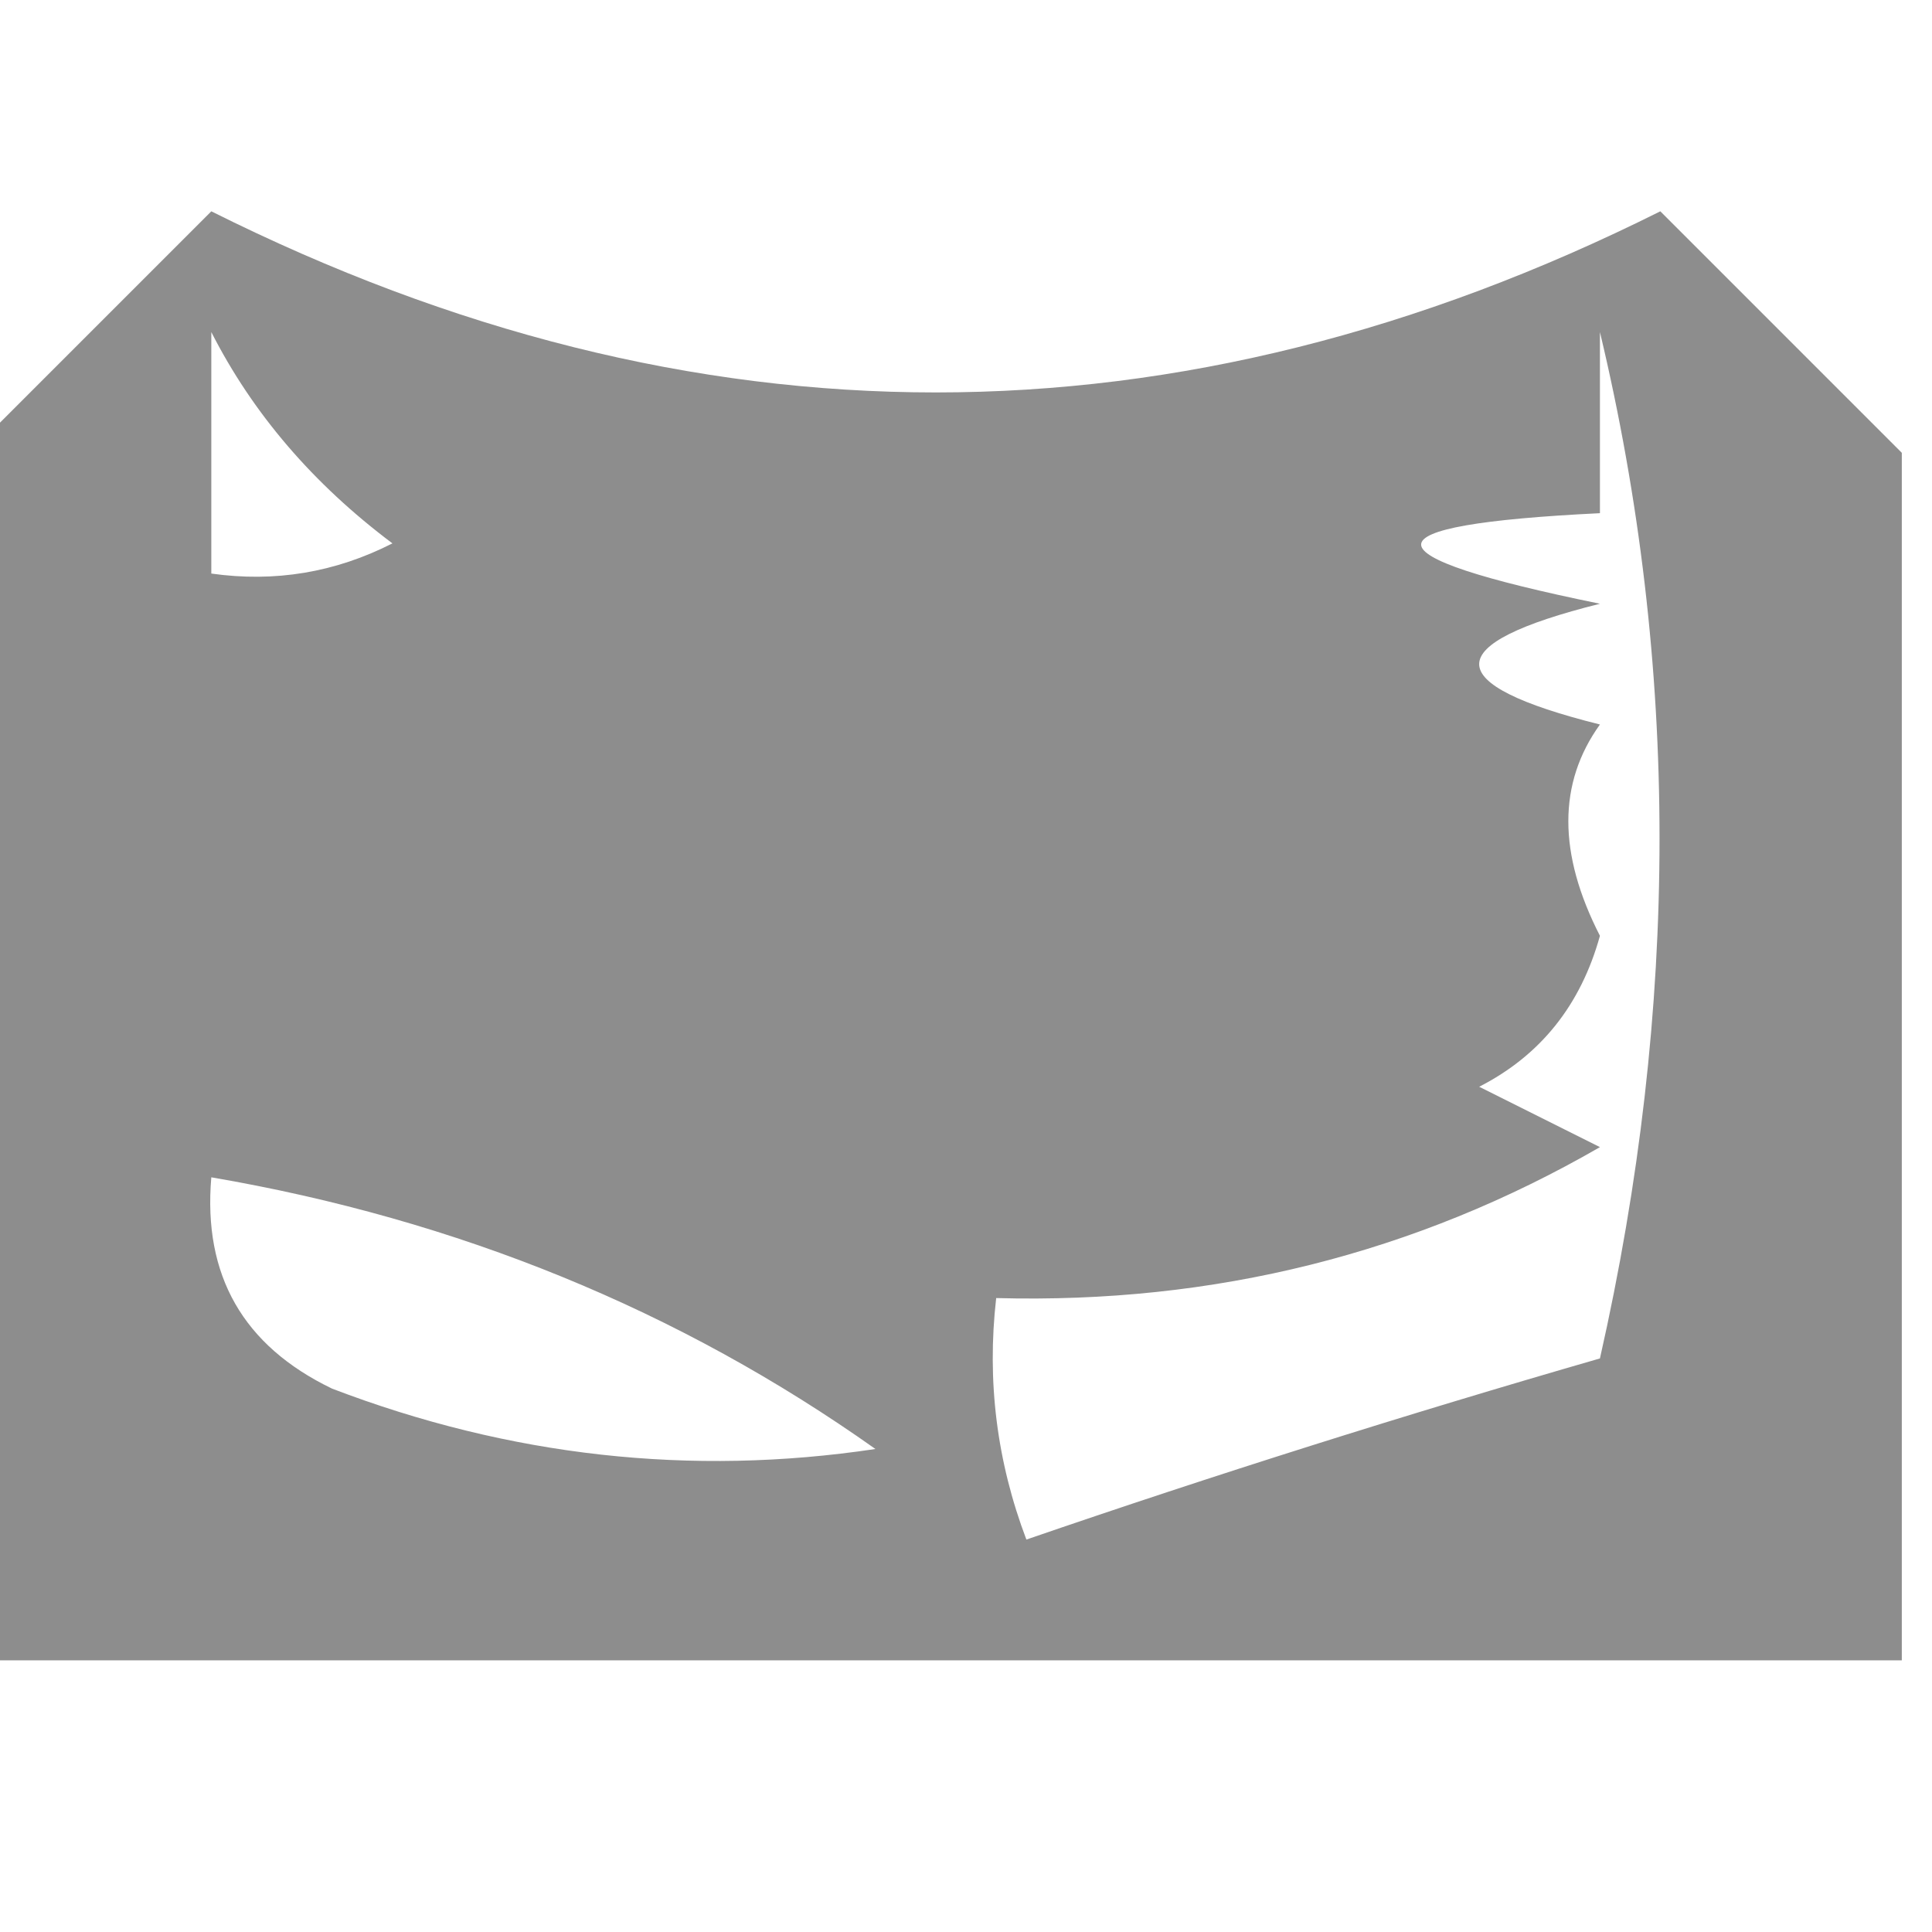 <?xml version="1.0" encoding="UTF-8"?>
<!DOCTYPE svg PUBLIC "-//W3C//DTD SVG 1.1//EN" "http://www.w3.org/Graphics/SVG/1.1/DTD/svg11.dtd">
<svg xmlns="http://www.w3.org/2000/svg" version="1.1" width="32px" height="32px" style="shape-rendering:geometricPrecision; text-rendering:geometricPrecision; image-rendering:optimizeQuality; fill-rule:evenodd; clip-rule:evenodd" xmlns:xlink="http://www.w3.org/1999/xlink">
<g><path style="opacity:0.447" fill="#000000" d="M 31.5,7.5 C 31.5,14.167 31.5,20.833 31.5,27.5C 20.833,27.5 10.167,27.5 -0.5,27.5C -0.5,20.833 -0.5,14.167 -0.5,7.5C 0.785,6.215 2.119,4.881 3.5,3.5C 11.5,7.5 19.5,7.5 27.5,3.5C 28.881,4.881 30.215,6.215 31.5,7.5 Z M 3.5,5.5 C 4.186,6.848 5.186,8.015 6.5,9C 5.552,9.483 4.552,9.649 3.5,9.5C 3.5,8.167 3.5,6.833 3.5,5.5 Z M 26.5,5.5 C 27.816,11.013 27.816,16.68 26.5,22.5C 23.287,23.427 20.12,24.427 17,25.5C 16.51,24.207 16.343,22.873 16.5,21.5C 20.11,21.598 23.443,20.764 26.5,19C 25.833,18.667 25.167,18.333 24.5,18C 25.516,17.481 26.182,16.647 26.5,15.5C 25.802,14.137 25.802,12.971 26.5,12C 23.833,11.333 23.833,10.667 26.5,10C 22.551,9.193 22.551,8.693 26.5,8.5C 26.5,7.5 26.5,6.5 26.5,5.5 Z M 3.5,19.5 C 7.589,20.201 11.255,21.701 14.5,24C 11.442,24.458 8.442,24.124 5.5,23C 4.027,22.29 3.36,21.124 3.5,19.5 Z"/></g>
</svg>
